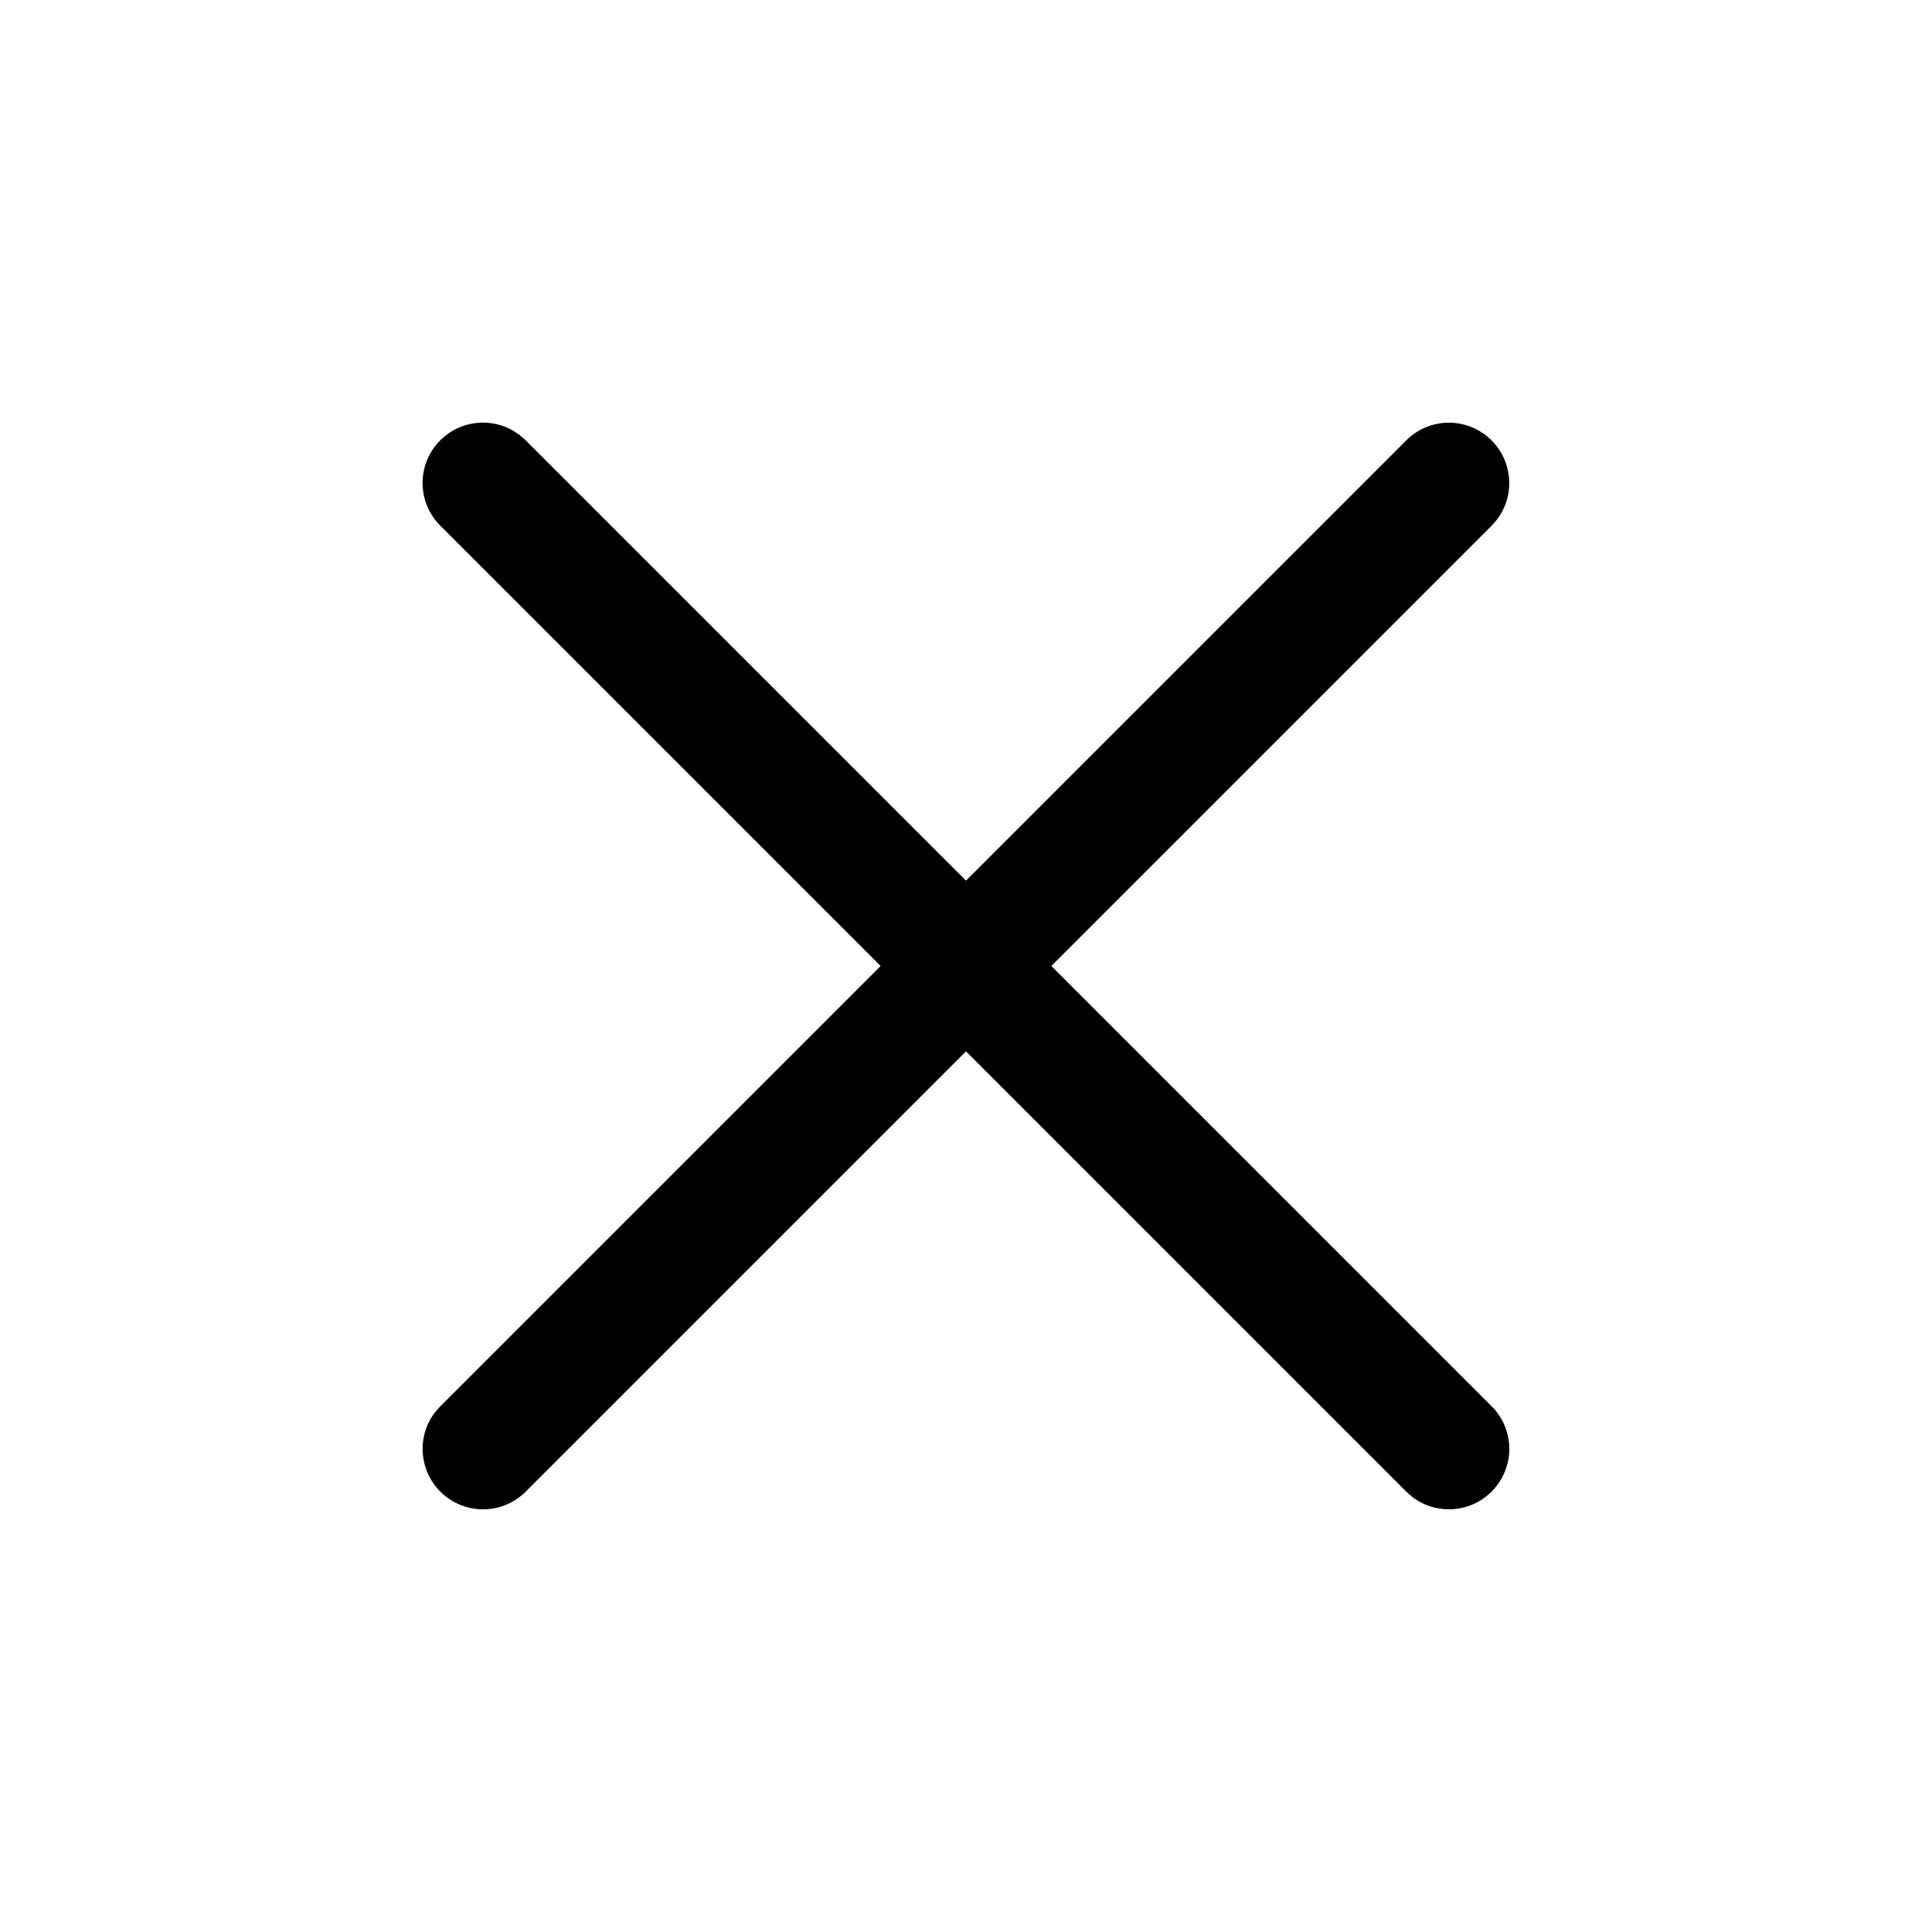 <svg xmlns="http://www.w3.org/2000/svg" xmlns:xlink="http://www.w3.org/1999/xlink" fill="none" version="1.1" width="16"
  height="16" viewBox="0 0 16 16">
  <defs>
    <clipPath id="master_svg0_235_54733">
      <rect x="0" y="0" width="16" height="16" rx="0" />
    </clipPath>
  </defs>
  <g clip-path="url(#master_svg0_235_54733)">
    <g>
      <path
        d="M3.646,3.646C3.825,3.468,4.107,3.451,4.306,3.605L4.353,3.646L12.353,11.646C12.54,11.833,12.549,12.132,12.374,12.33C12.2,12.528,11.902,12.556,11.693,12.395L11.646,12.353L3.646,4.353C3.451,4.158,3.451,3.842,3.646,3.646Z"
        fill="black" fill-opacity="1" />
    </g>
    <g>
      <path
        d="M11.646,3.647C11.833,3.46,12.132,3.451,12.33,3.626C12.527,3.8,12.556,4.098,12.394,4.307L12.353,4.354L4.353,12.354C4.166,12.54,3.867,12.549,3.669,12.374C3.472,12.2,3.443,11.902,3.604,11.694L3.646,11.647L11.646,3.647Z"
        fill="black" fill-opacity="1" />
    </g>
  </g>
</svg>